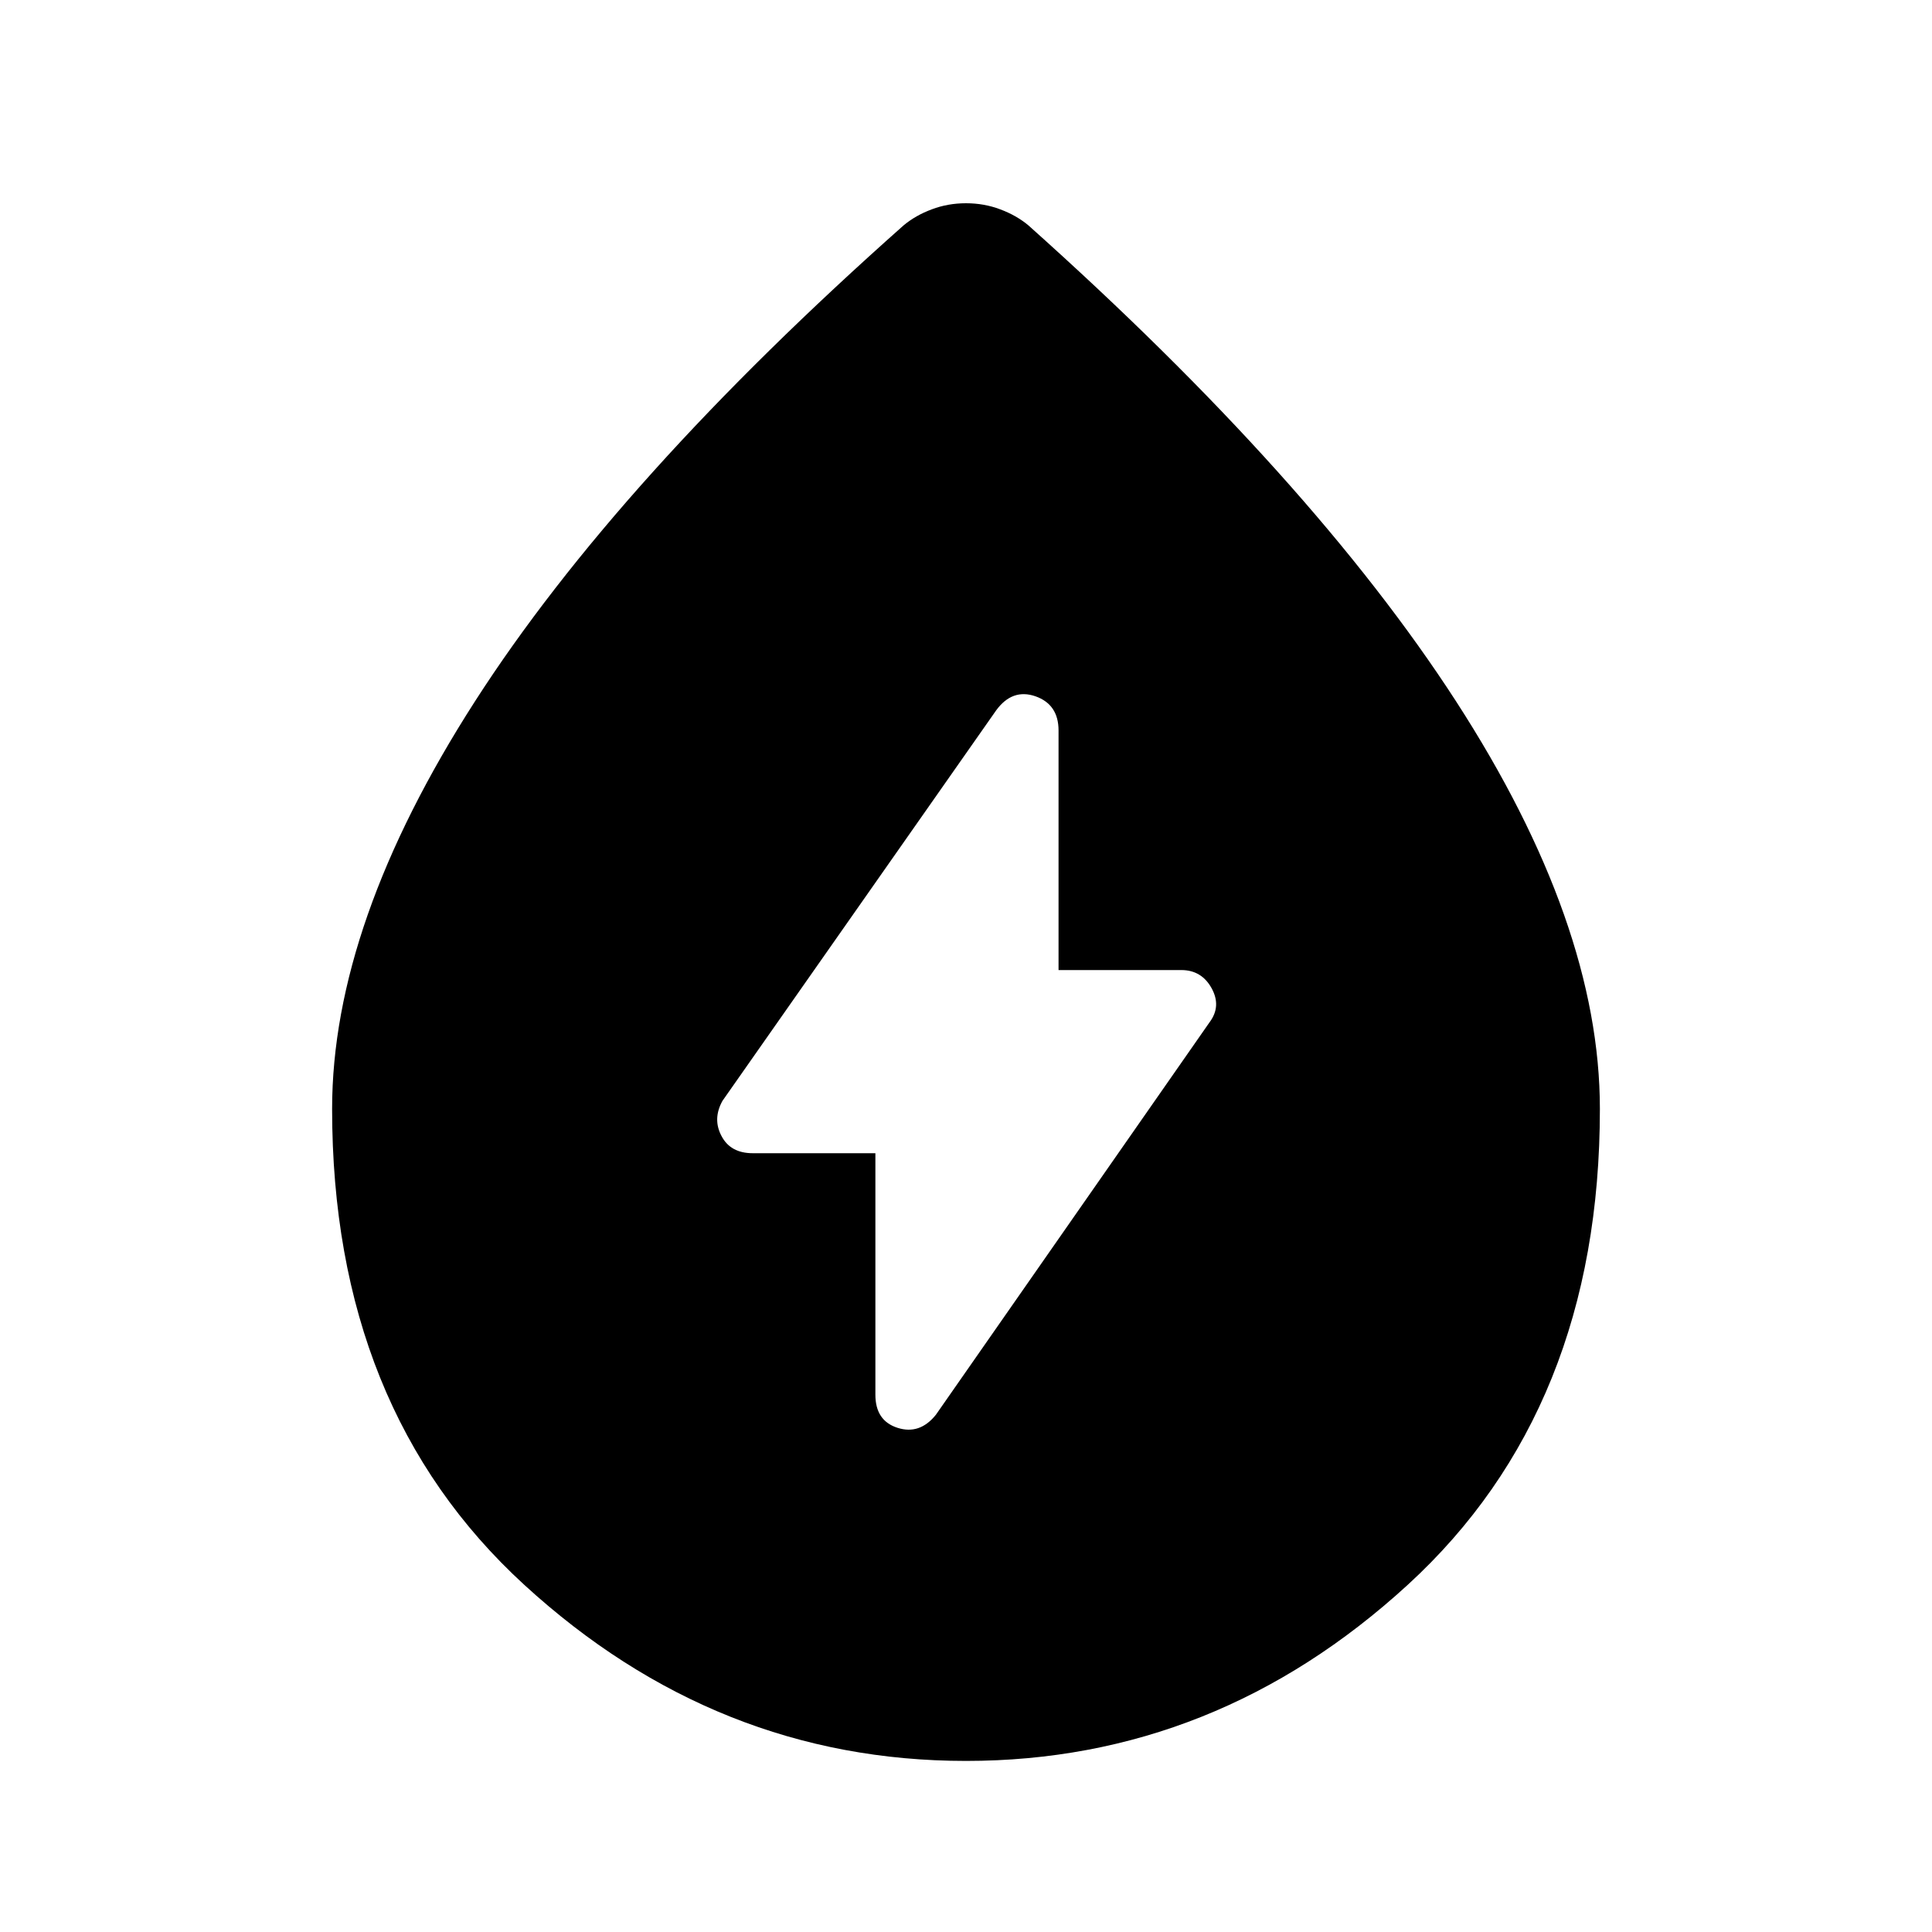 <svg xmlns="http://www.w3.org/2000/svg" height="20" width="20"><path d="M9.062 11.938v2.5q0 .27.23.343.229.073.396-.135l2.833-4.063q.125-.166.021-.354-.104-.187-.313-.187h-1.271v-2.48q0-.27-.239-.354-.24-.083-.407.146l-2.833 4.042q-.104.187-.01.364.093.178.323.178ZM10 18.229q-2.583 0-4.573-1.823-1.989-1.823-1.989-4.927 0-1.917 1.479-4.219 1.479-2.302 4.437-4.927.125-.104.292-.166.166-.063.354-.063.188 0 .354.063.167.062.292.166 2.937 2.625 4.427 4.927 1.489 2.302 1.489 4.219 0 3.104-1.989 4.927-1.99 1.823-4.573 1.823Z"/></svg>